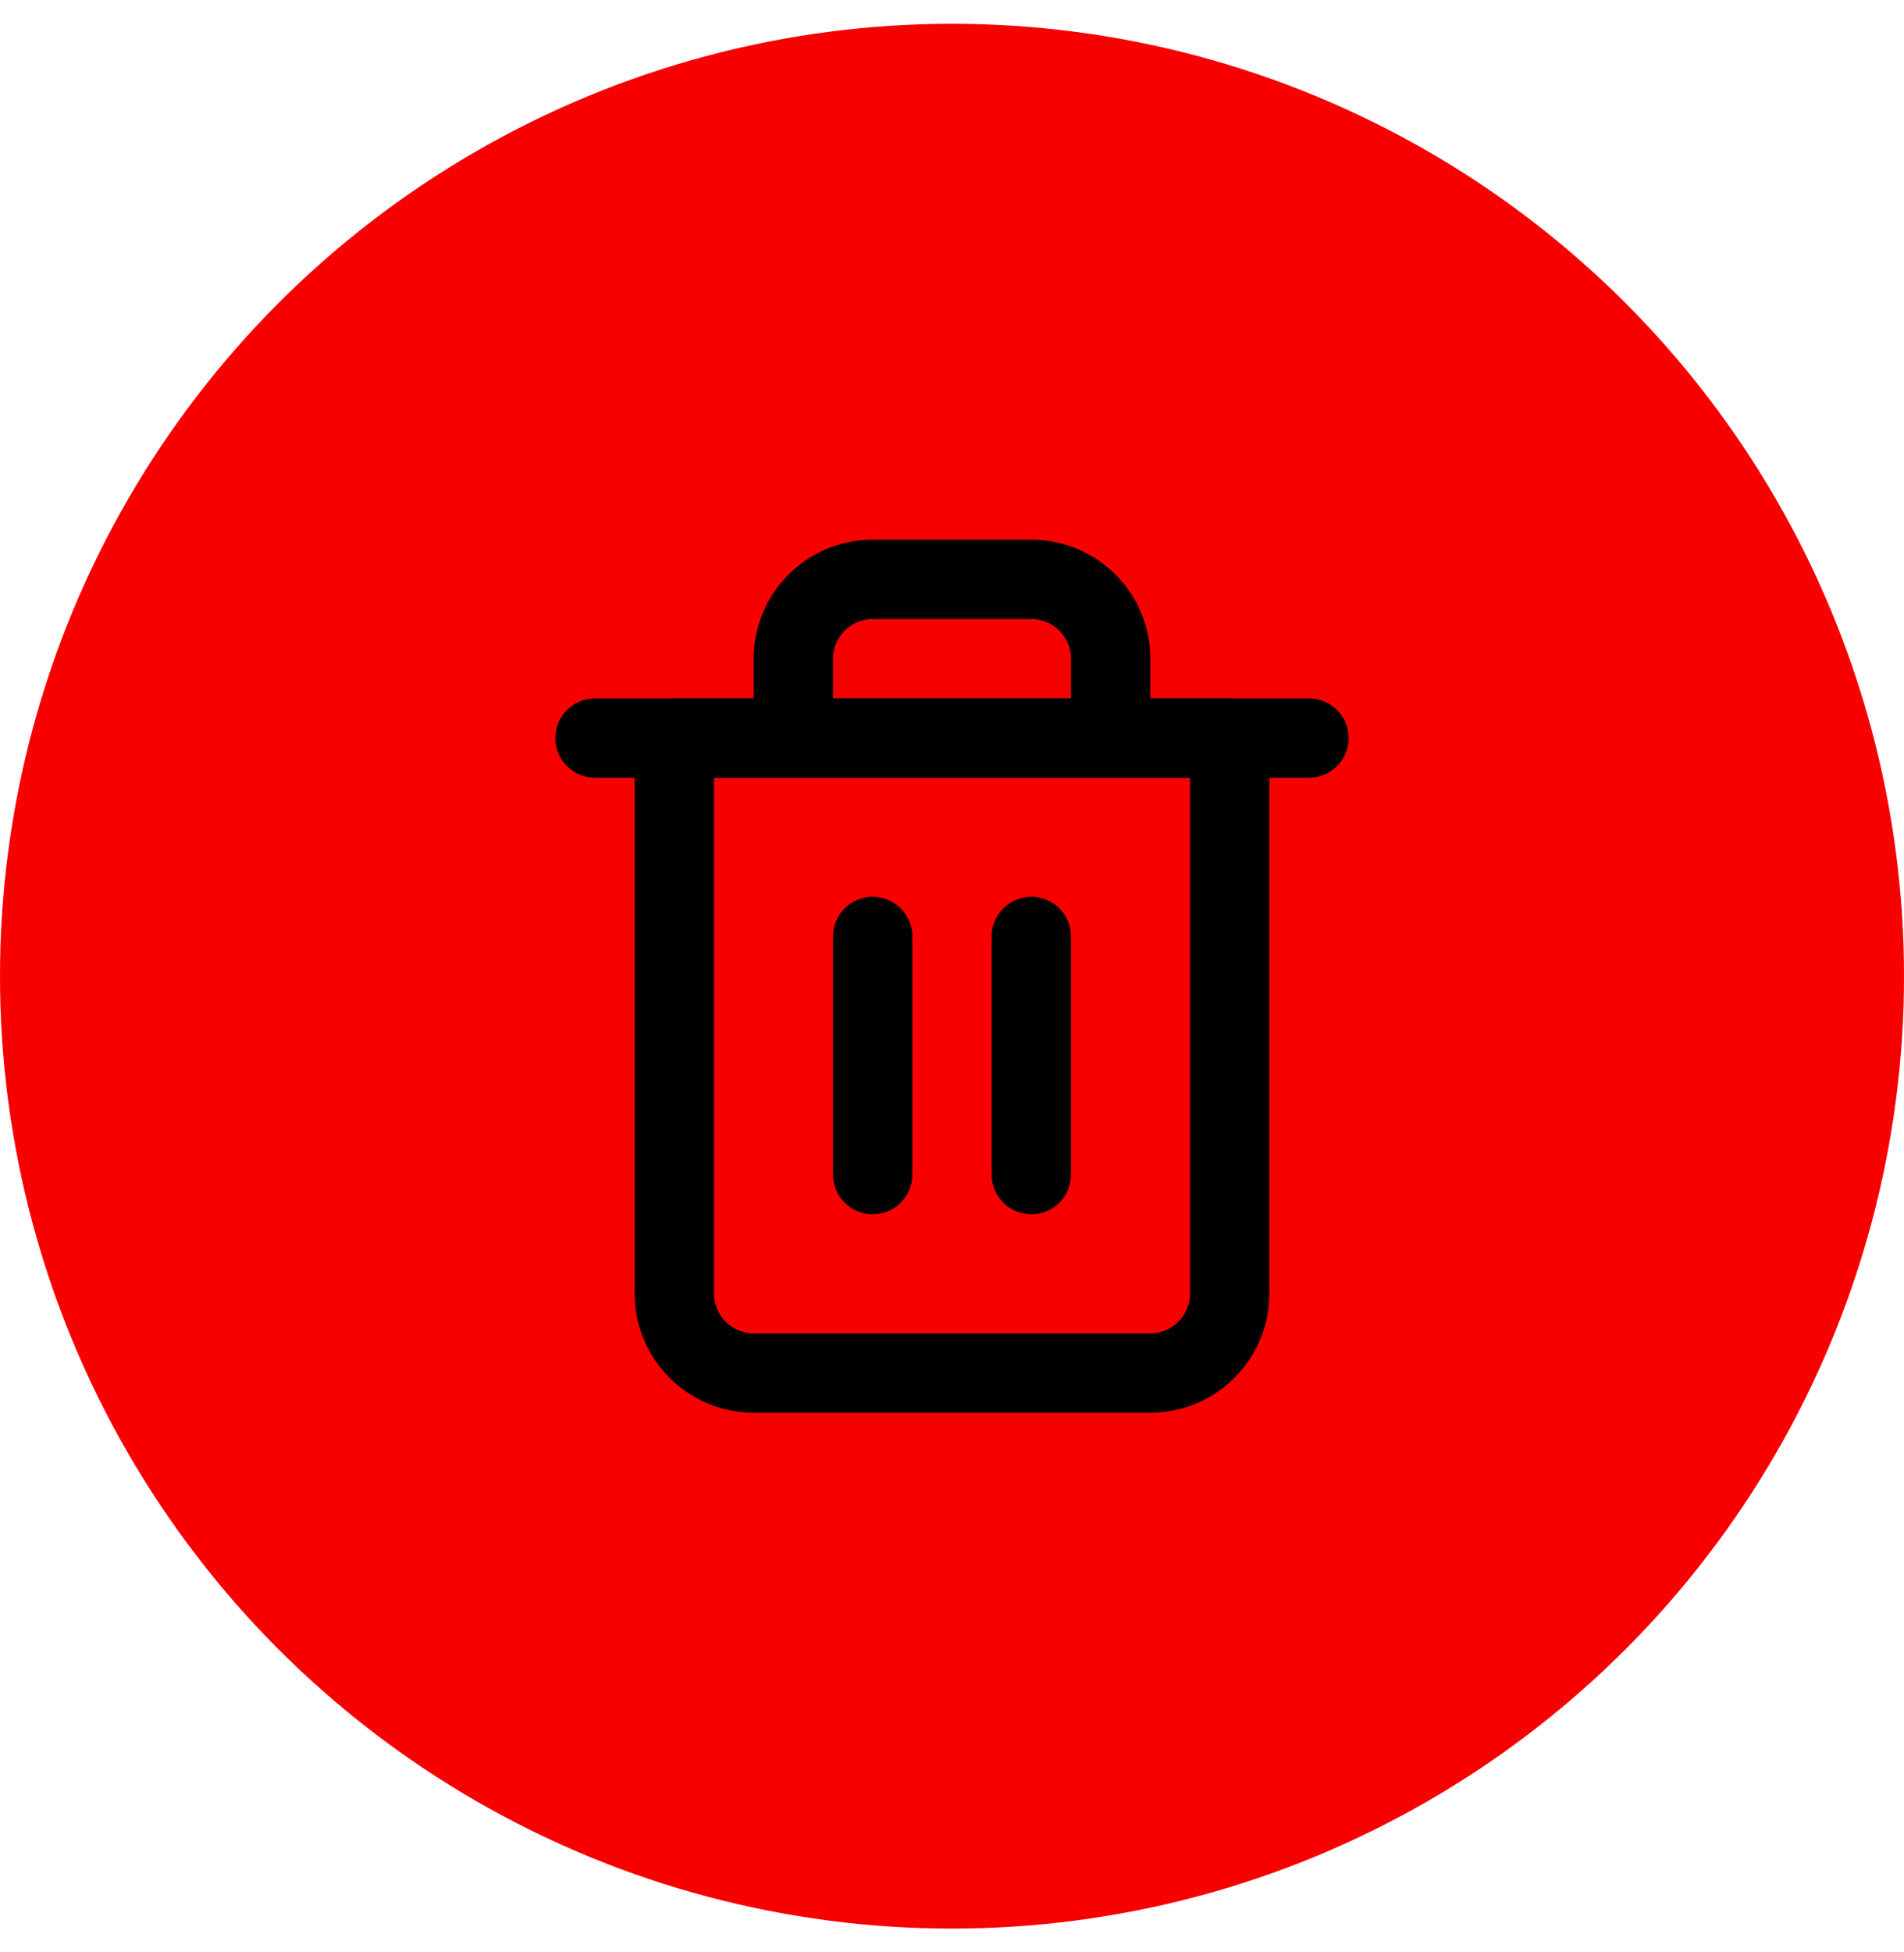 <svg width="40" height="41" viewBox="0 0 40 41" fill="none" xmlns="http://www.w3.org/2000/svg">
<circle cx="20" cy="20.5" r="20" fill="#F80000"/>
<path fill-rule="evenodd" clip-rule="evenodd" d="M11.667 15.5C11.667 15.04 12.04 14.667 12.5 14.667H27.5C27.96 14.667 28.333 15.04 28.333 15.5C28.333 15.96 27.96 16.333 27.5 16.333H12.5C12.04 16.333 11.667 15.96 11.667 15.5Z" fill="black"/>
<path fill-rule="evenodd" clip-rule="evenodd" d="M18.333 13C18.112 13 17.9 13.088 17.744 13.244C17.588 13.4 17.5 13.612 17.5 13.833V14.667H22.5V13.833C22.5 13.612 22.412 13.4 22.256 13.244C22.1 13.088 21.888 13 21.667 13H18.333ZM24.167 14.667V13.833C24.167 13.17 23.903 12.534 23.434 12.066C22.966 11.597 22.33 11.333 21.667 11.333H18.333C17.67 11.333 17.034 11.597 16.566 12.066C16.097 12.534 15.833 13.17 15.833 13.833V14.667H14.167C13.706 14.667 13.333 15.04 13.333 15.5V27.167C13.333 27.83 13.597 28.466 14.066 28.934C14.534 29.403 15.17 29.667 15.833 29.667H24.167C24.83 29.667 25.466 29.403 25.934 28.934C26.403 28.466 26.667 27.83 26.667 27.167V15.5C26.667 15.04 26.294 14.667 25.833 14.667H24.167ZM15 16.333V27.167C15 27.388 15.088 27.6 15.244 27.756C15.4 27.912 15.612 28 15.833 28H24.167C24.388 28 24.6 27.912 24.756 27.756C24.912 27.6 25 27.388 25 27.167V16.333H15Z" fill="black"/>
<path fill-rule="evenodd" clip-rule="evenodd" d="M18.333 18.833C18.794 18.833 19.167 19.206 19.167 19.667V24.667C19.167 25.127 18.794 25.5 18.333 25.5C17.873 25.5 17.5 25.127 17.5 24.667V19.667C17.5 19.206 17.873 18.833 18.333 18.833Z" fill="black"/>
<path fill-rule="evenodd" clip-rule="evenodd" d="M21.667 18.833C22.127 18.833 22.5 19.206 22.5 19.667V24.667C22.5 25.127 22.127 25.5 21.667 25.5C21.206 25.5 20.833 25.127 20.833 24.667V19.667C20.833 19.206 21.206 18.833 21.667 18.833Z" fill="black"/>
</svg>
